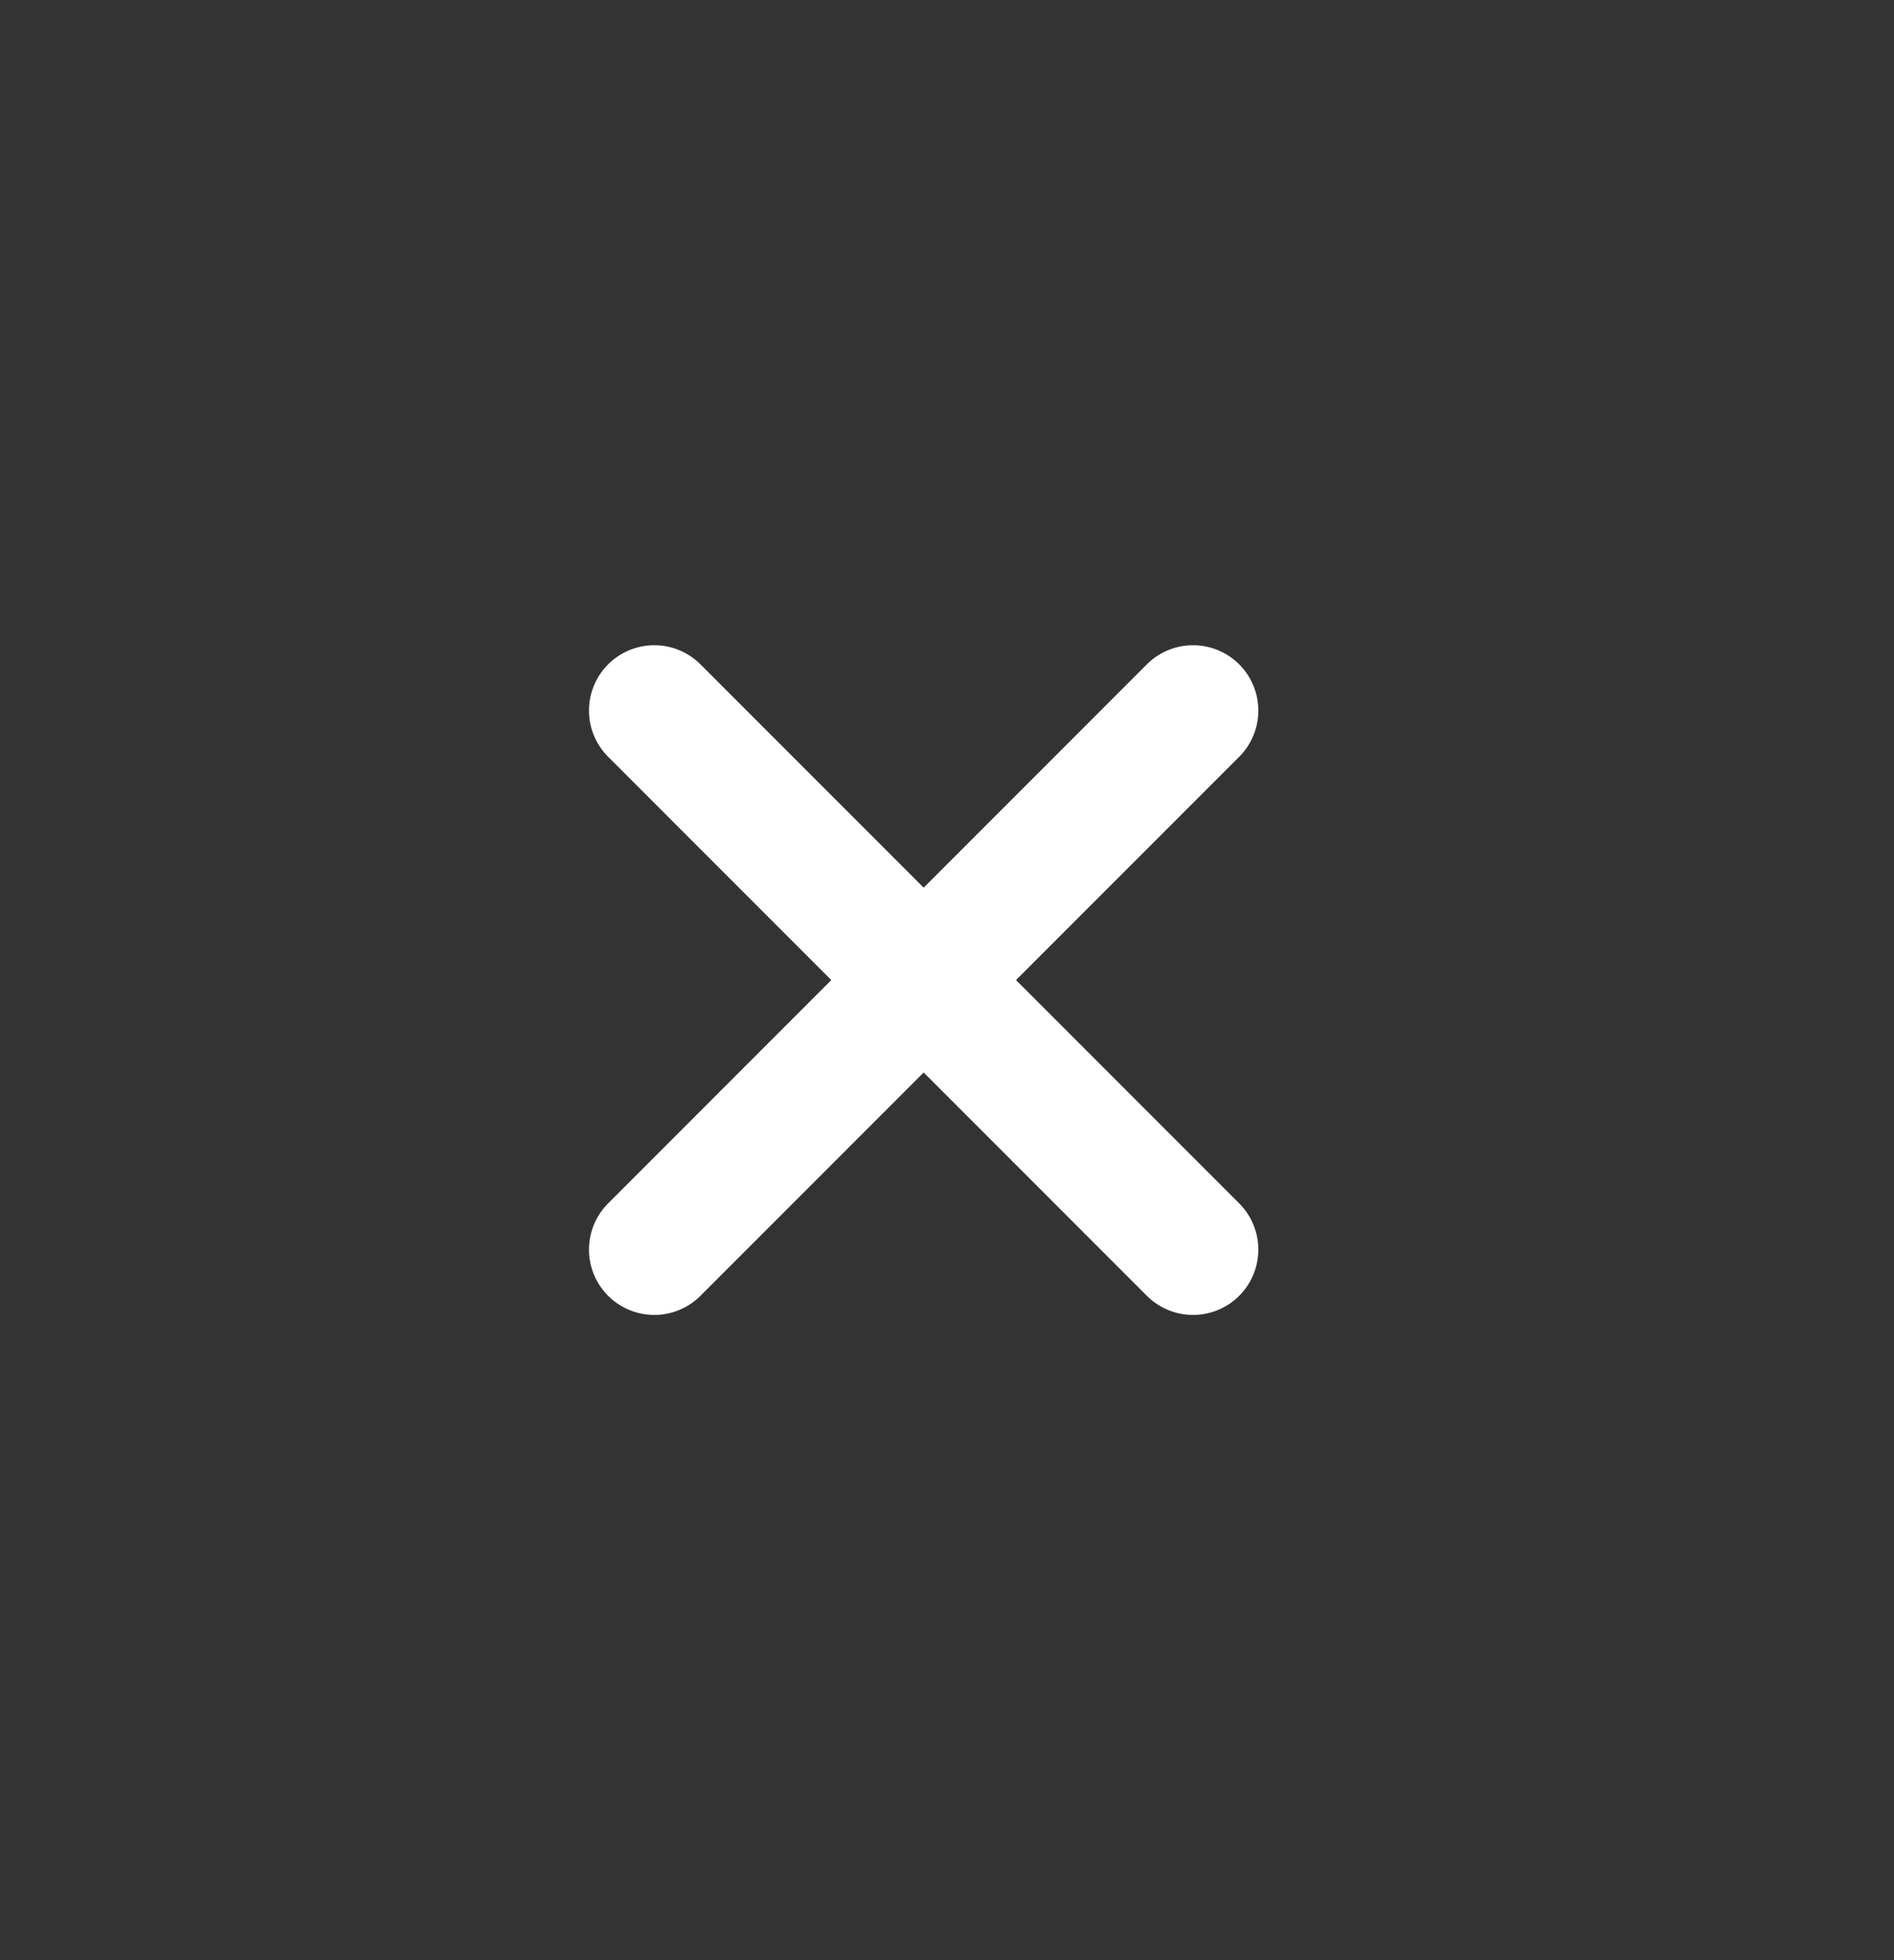 <svg width="29" height="30" viewBox="0 0 29 30" fill="none" xmlns="http://www.w3.org/2000/svg">
<rect x="0" y="0" width="29" height="30" fill="#333333" stroke="none"/>
<path d="M10.018 10.875L18.267 19.125" stroke="white" stroke-width="2" stroke-linecap="round" stroke-linejoin="round"/>
<path d="M10.018 19.125L18.267 10.875" stroke="white" stroke-width="2" stroke-linecap="round" stroke-linejoin="round"/>
</svg>

